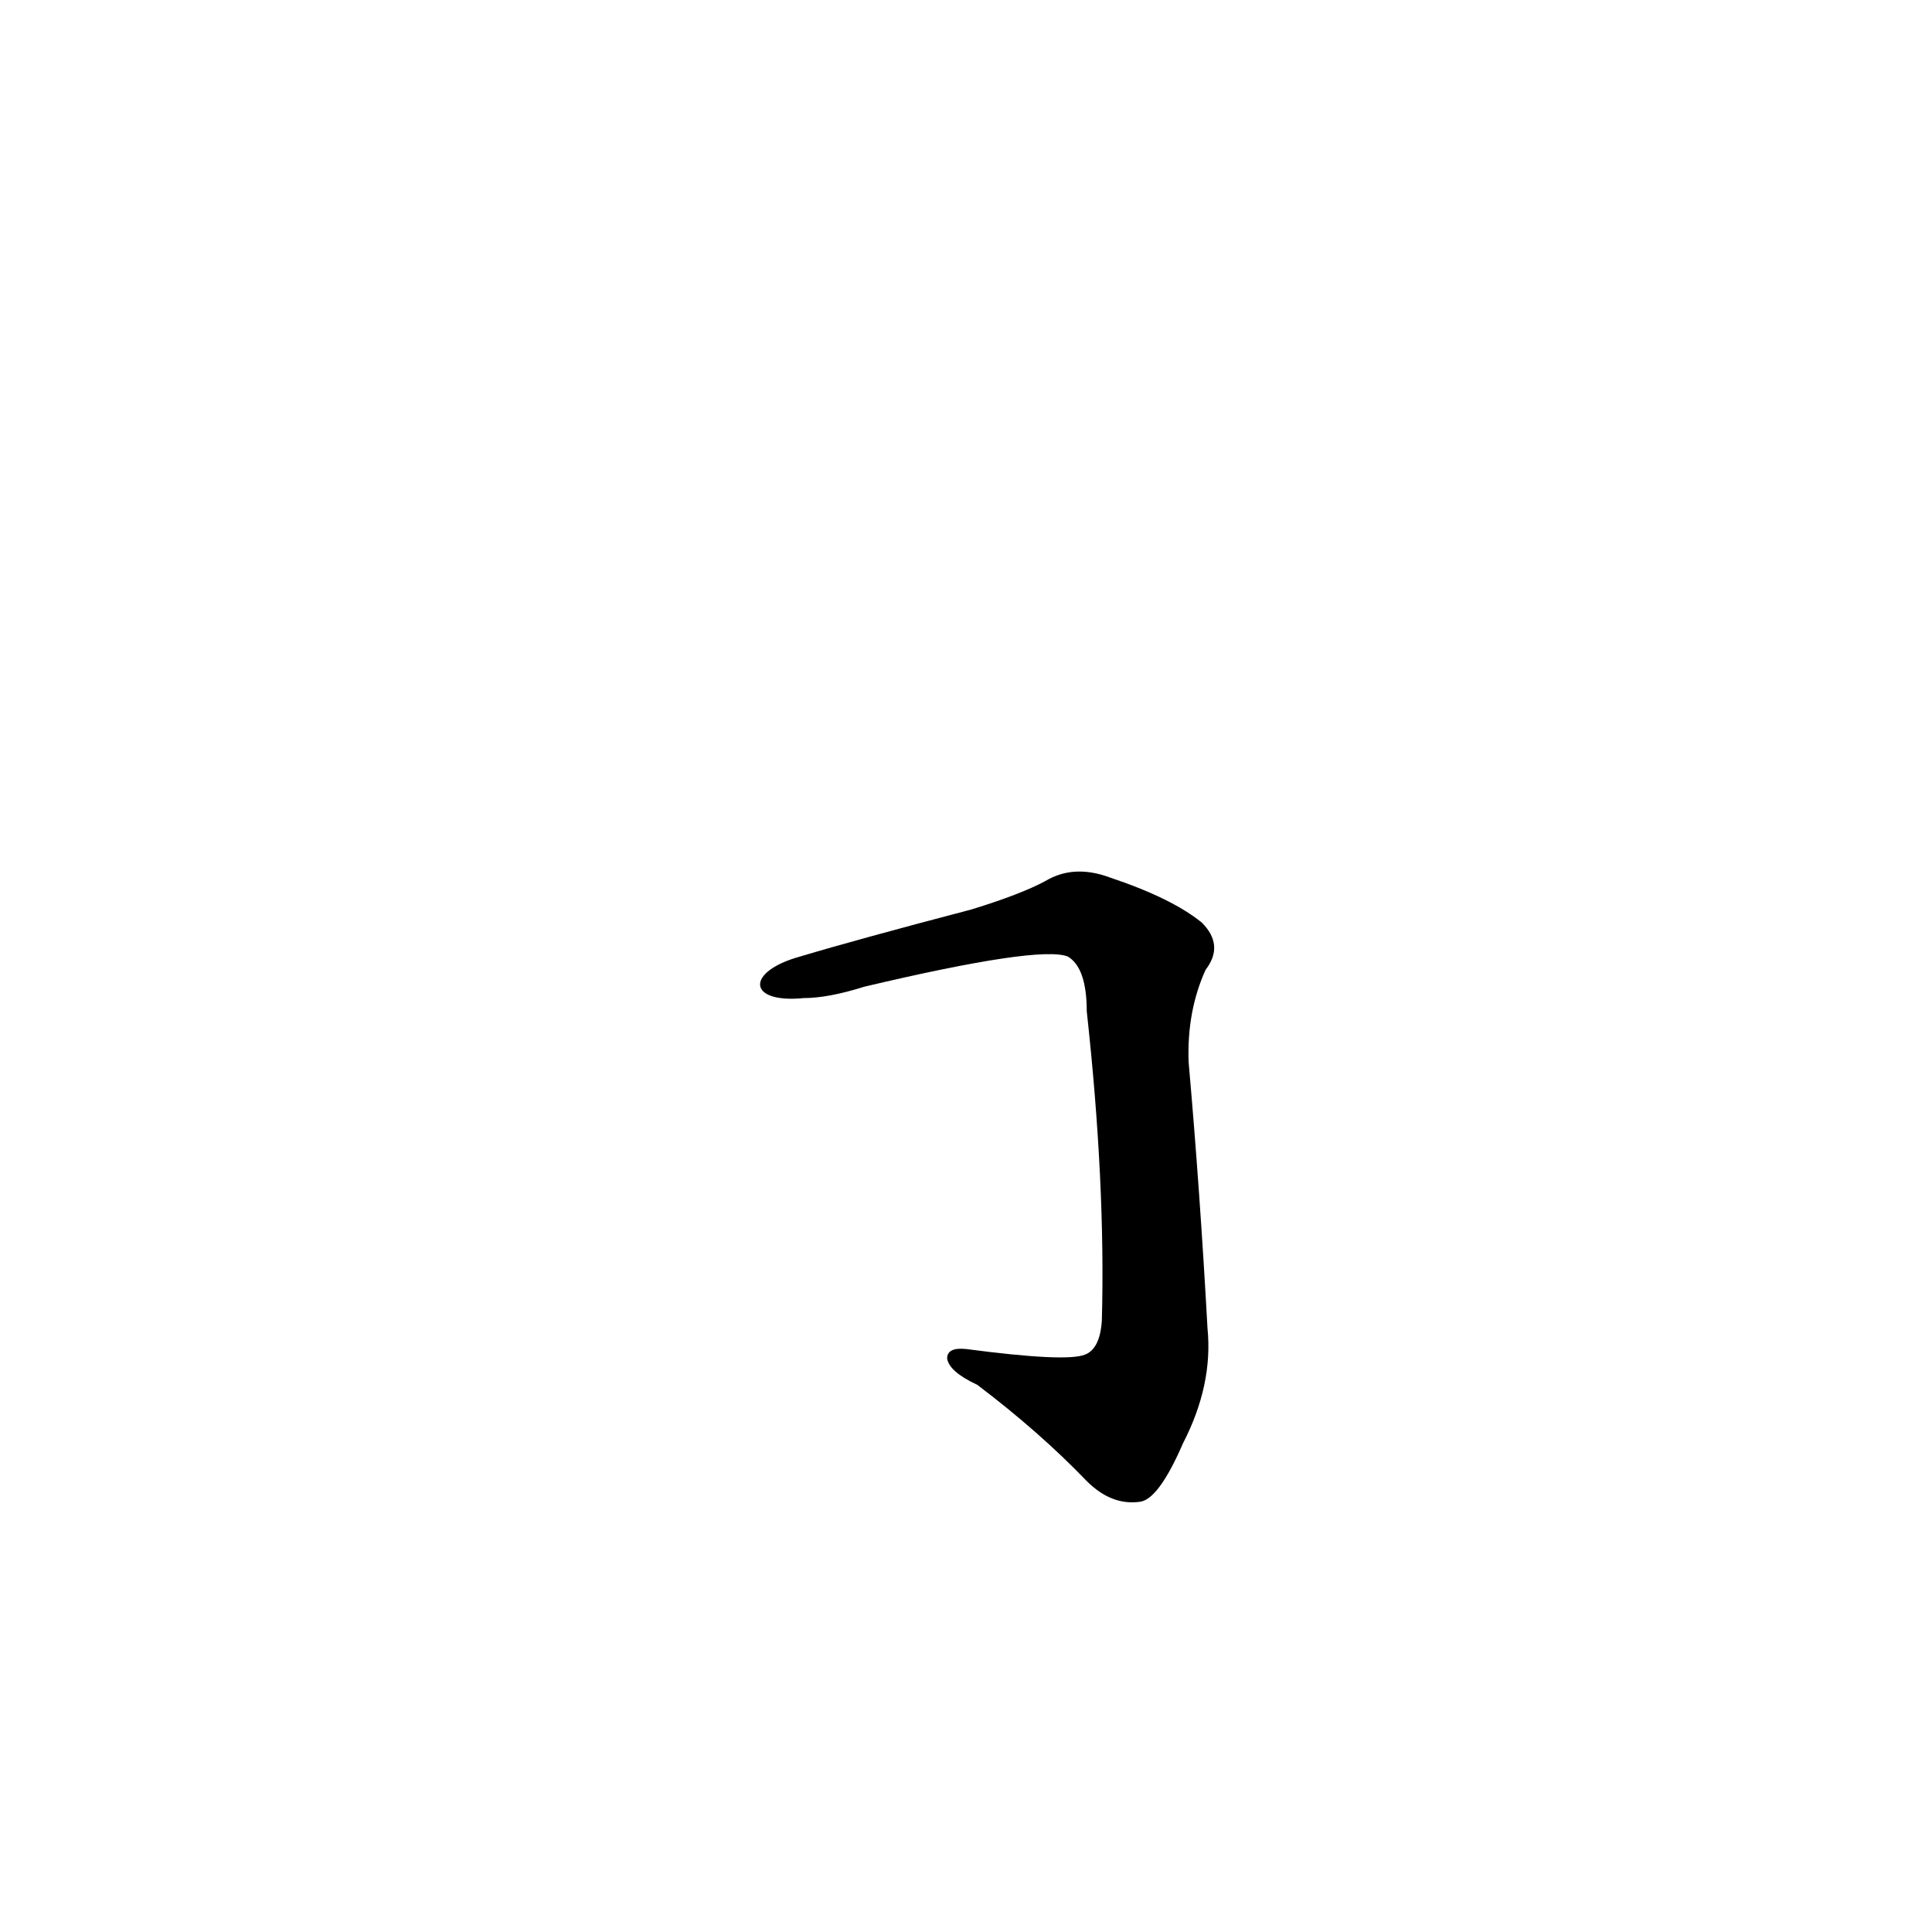 <?xml version='1.0' encoding='utf-8'?>
<svg xmlns="http://www.w3.org/2000/svg" version="1.1" viewBox="0 0 1024 1024"><g transform="scale(1, -1) translate(0, -900)"><path d="M 426 371 Q 439 371 458 377 Q 551 399 566 393 Q 576 387 576 364 Q 586 273 584 200 Q 583 185 575 182 Q 565 178 512 185 Q 502 186 502 180 Q 503 173 518 166 Q 551 141 576 115 Q 589 102 604 104 Q 614 105 627 135 Q 643 166 640 196 Q 636 269 630 337 Q 629 364 639 386 Q 649 399 637 411 Q 621 424 588 435 Q 569 442 554 433 Q 541 426 515 418 Q 454 402 424 393 C 395 385 396 368 426 371 Z" fill="black" /></g></svg>
